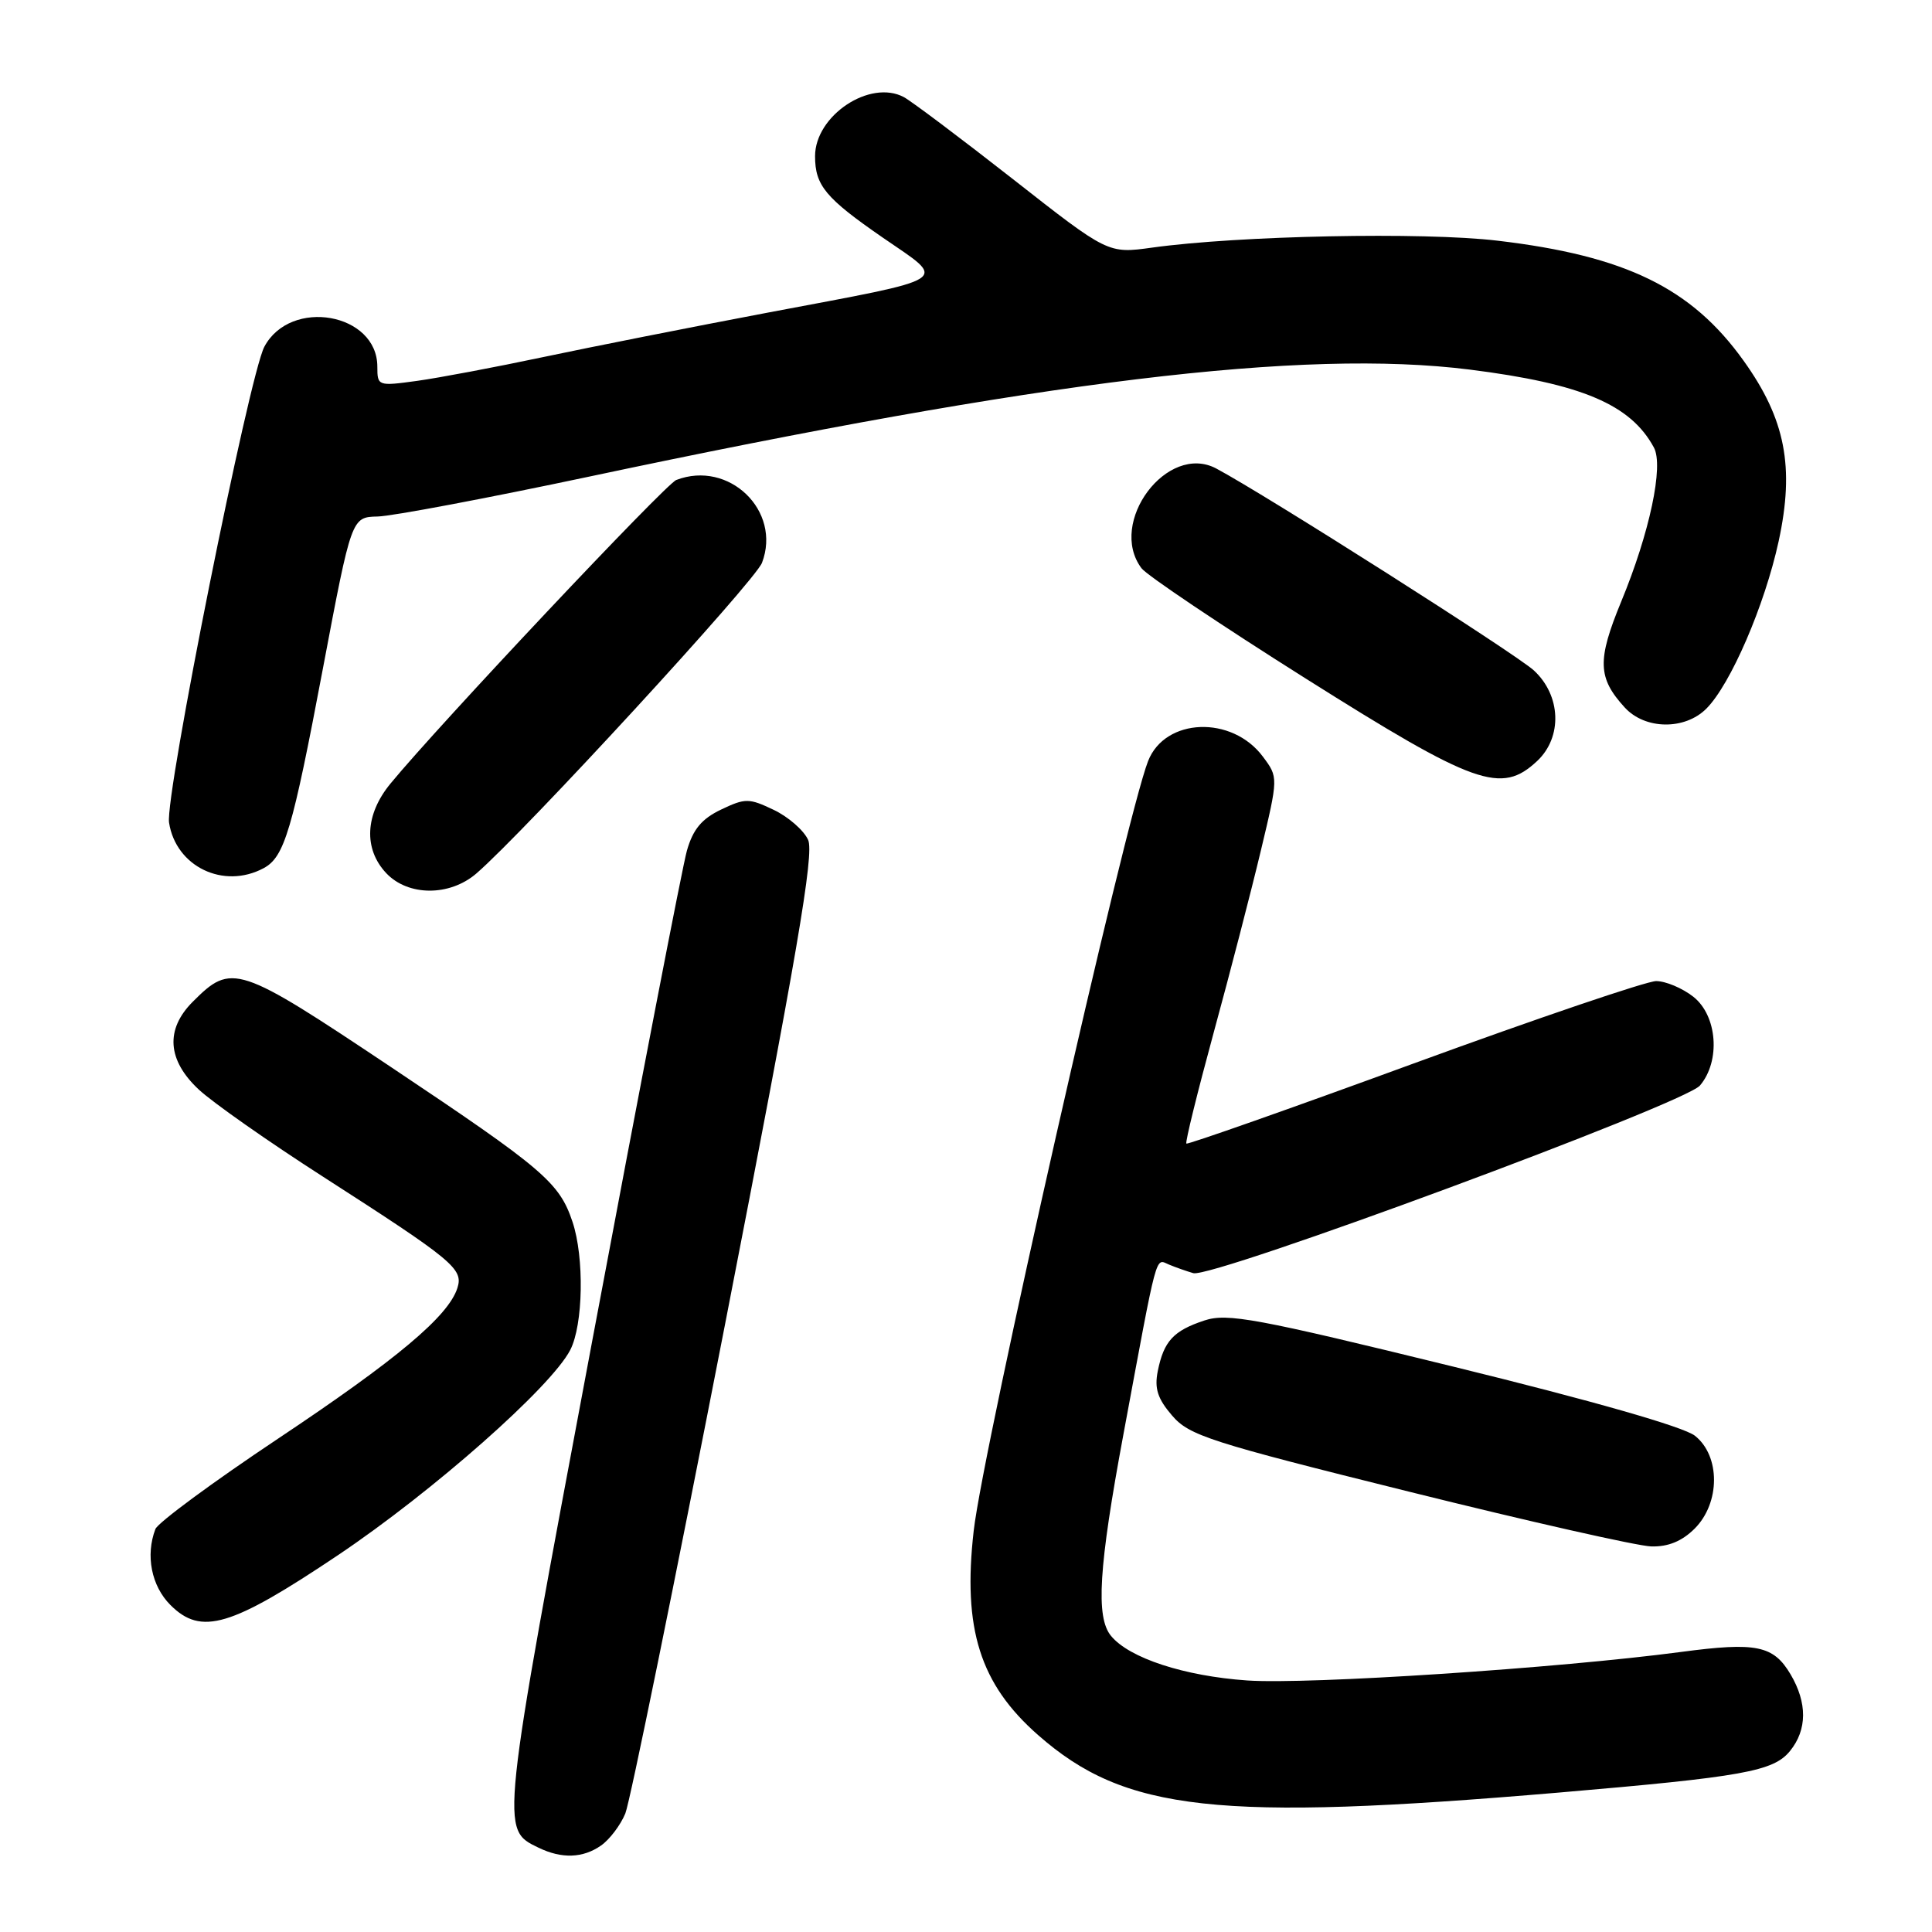 <?xml version="1.0" encoding="UTF-8" standalone="no"?>
<!DOCTYPE svg PUBLIC "-//W3C//DTD SVG 1.1//EN" "http://www.w3.org/Graphics/SVG/1.1/DTD/svg11.dtd" >
<svg xmlns="http://www.w3.org/2000/svg" xmlns:xlink="http://www.w3.org/1999/xlink" version="1.1" viewBox="0 0 256 256">
 <g >
 <path fill="currentColor"
d=" M 79.64 244.54 C 80.79 243.74 82.23 241.82 82.86 240.29 C 83.48 238.76 89.42 209.62 96.06 175.54 C 105.62 126.47 107.91 113.11 107.08 111.29 C 106.51 110.02 104.45 108.23 102.52 107.31 C 99.25 105.75 98.76 105.74 95.55 107.27 C 92.98 108.50 91.83 109.88 91.02 112.71 C 90.43 114.79 84.78 144.04 78.47 177.69 C 66.22 242.95 66.29 242.37 71.36 244.83 C 74.43 246.32 77.25 246.22 79.64 244.54 Z  M 206.50 237.53 C 230.96 235.44 235.00 234.72 237.19 232.01 C 239.47 229.20 239.49 225.64 237.26 221.86 C 234.99 218.03 232.74 217.56 222.76 218.89 C 206.48 221.05 173.35 223.23 165.26 222.67 C 156.93 222.09 149.64 219.71 147.22 216.77 C 145.17 214.29 145.58 207.68 148.87 190.00 C 153.46 165.30 153.05 166.80 154.89 167.56 C 155.77 167.93 157.23 168.44 158.12 168.70 C 160.63 169.42 223.19 146.26 225.25 143.84 C 228.01 140.59 227.56 134.58 224.37 132.07 C 222.92 130.93 220.70 130.00 219.45 130.00 C 218.19 130.00 203.74 134.91 187.33 140.91 C 170.93 146.92 157.36 151.69 157.20 151.53 C 157.03 151.36 158.66 144.76 160.81 136.86 C 162.97 128.96 165.78 118.11 167.06 112.75 C 169.39 103.00 169.39 103.00 167.34 100.26 C 163.24 94.76 154.38 95.10 152.13 100.84 C 149.17 108.35 130.27 191.79 129.02 202.84 C 127.54 215.83 129.85 223.15 137.57 229.92 C 149.08 240.03 161.25 241.38 206.50 237.53 Z  M 44.81 206.05 C 57.38 197.61 73.02 183.80 75.56 178.88 C 77.28 175.55 77.44 166.62 75.86 161.90 C 74.12 156.69 72.02 154.90 51.88 141.44 C 31.47 127.81 30.71 127.56 25.54 132.74 C 21.88 136.40 22.16 140.48 26.35 144.38 C 28.20 146.10 35.59 151.29 42.79 155.91 C 60.12 167.05 61.41 168.13 60.61 170.66 C 59.42 174.40 52.66 180.08 36.84 190.63 C 28.23 196.37 20.92 201.76 20.59 202.61 C 19.26 206.10 20.06 210.15 22.58 212.67 C 26.67 216.76 30.58 215.59 44.81 206.05 Z  M 224.55 202.55 C 227.96 199.14 227.97 192.91 224.58 190.24 C 223.07 189.06 211.06 185.62 192.59 181.09 C 166.38 174.66 162.63 173.97 159.59 174.97 C 155.48 176.33 154.21 177.71 153.41 181.68 C 152.95 183.98 153.39 185.34 155.31 187.57 C 157.58 190.22 160.30 191.09 186.65 197.64 C 202.52 201.59 216.98 204.86 218.80 204.91 C 221.05 204.97 222.87 204.22 224.55 202.55 Z  M 63.11 115.75 C 69.45 110.28 100.04 77.02 100.97 74.57 C 103.59 67.68 96.59 60.92 89.61 63.60 C 88.18 64.15 58.09 96.10 51.74 103.83 C 48.37 107.92 48.15 112.47 51.17 115.69 C 54.07 118.77 59.57 118.79 63.11 115.75 Z  M 34.93 115.04 C 37.69 113.56 38.73 110.07 42.80 88.51 C 46.58 68.52 46.58 68.52 50.04 68.44 C 51.94 68.40 64.54 66.02 78.04 63.16 C 138.04 50.42 172.71 46.21 194.73 48.97 C 209.57 50.84 216.07 53.59 219.15 59.30 C 220.47 61.73 218.59 70.59 214.82 79.71 C 211.62 87.48 211.69 89.82 215.29 93.75 C 217.98 96.69 223.24 96.76 226.10 93.90 C 229.31 90.69 233.83 80.22 235.68 71.72 C 237.81 61.88 236.58 55.53 231.03 47.79 C 224.14 38.16 215.38 33.89 198.42 31.89 C 188.55 30.72 164.10 31.22 152.66 32.81 C 146.82 33.62 146.82 33.62 134.24 23.75 C 127.31 18.32 120.80 13.43 119.77 12.87 C 115.28 10.47 108.00 15.31 108.00 20.70 C 108.00 24.58 109.39 26.25 116.98 31.49 C 125.57 37.41 126.64 36.72 101.65 41.44 C 91.67 43.33 78.33 45.97 72.00 47.31 C 65.67 48.65 58.14 50.07 55.25 50.47 C 50.08 51.18 50.00 51.15 50.00 48.59 C 50.00 41.47 38.51 39.43 35.03 45.94 C 33.01 49.72 21.85 105.42 22.40 109.00 C 23.30 114.83 29.62 117.88 34.93 115.04 Z  M 203.69 100.83 C 207.05 97.67 206.85 92.16 203.25 88.84 C 200.86 86.64 167.65 65.53 161.16 62.08 C 154.67 58.63 146.73 69.23 151.25 75.29 C 151.94 76.22 161.72 82.79 173.00 89.90 C 195.51 104.09 198.92 105.30 203.69 100.83 Z "/>
</g>
</svg>